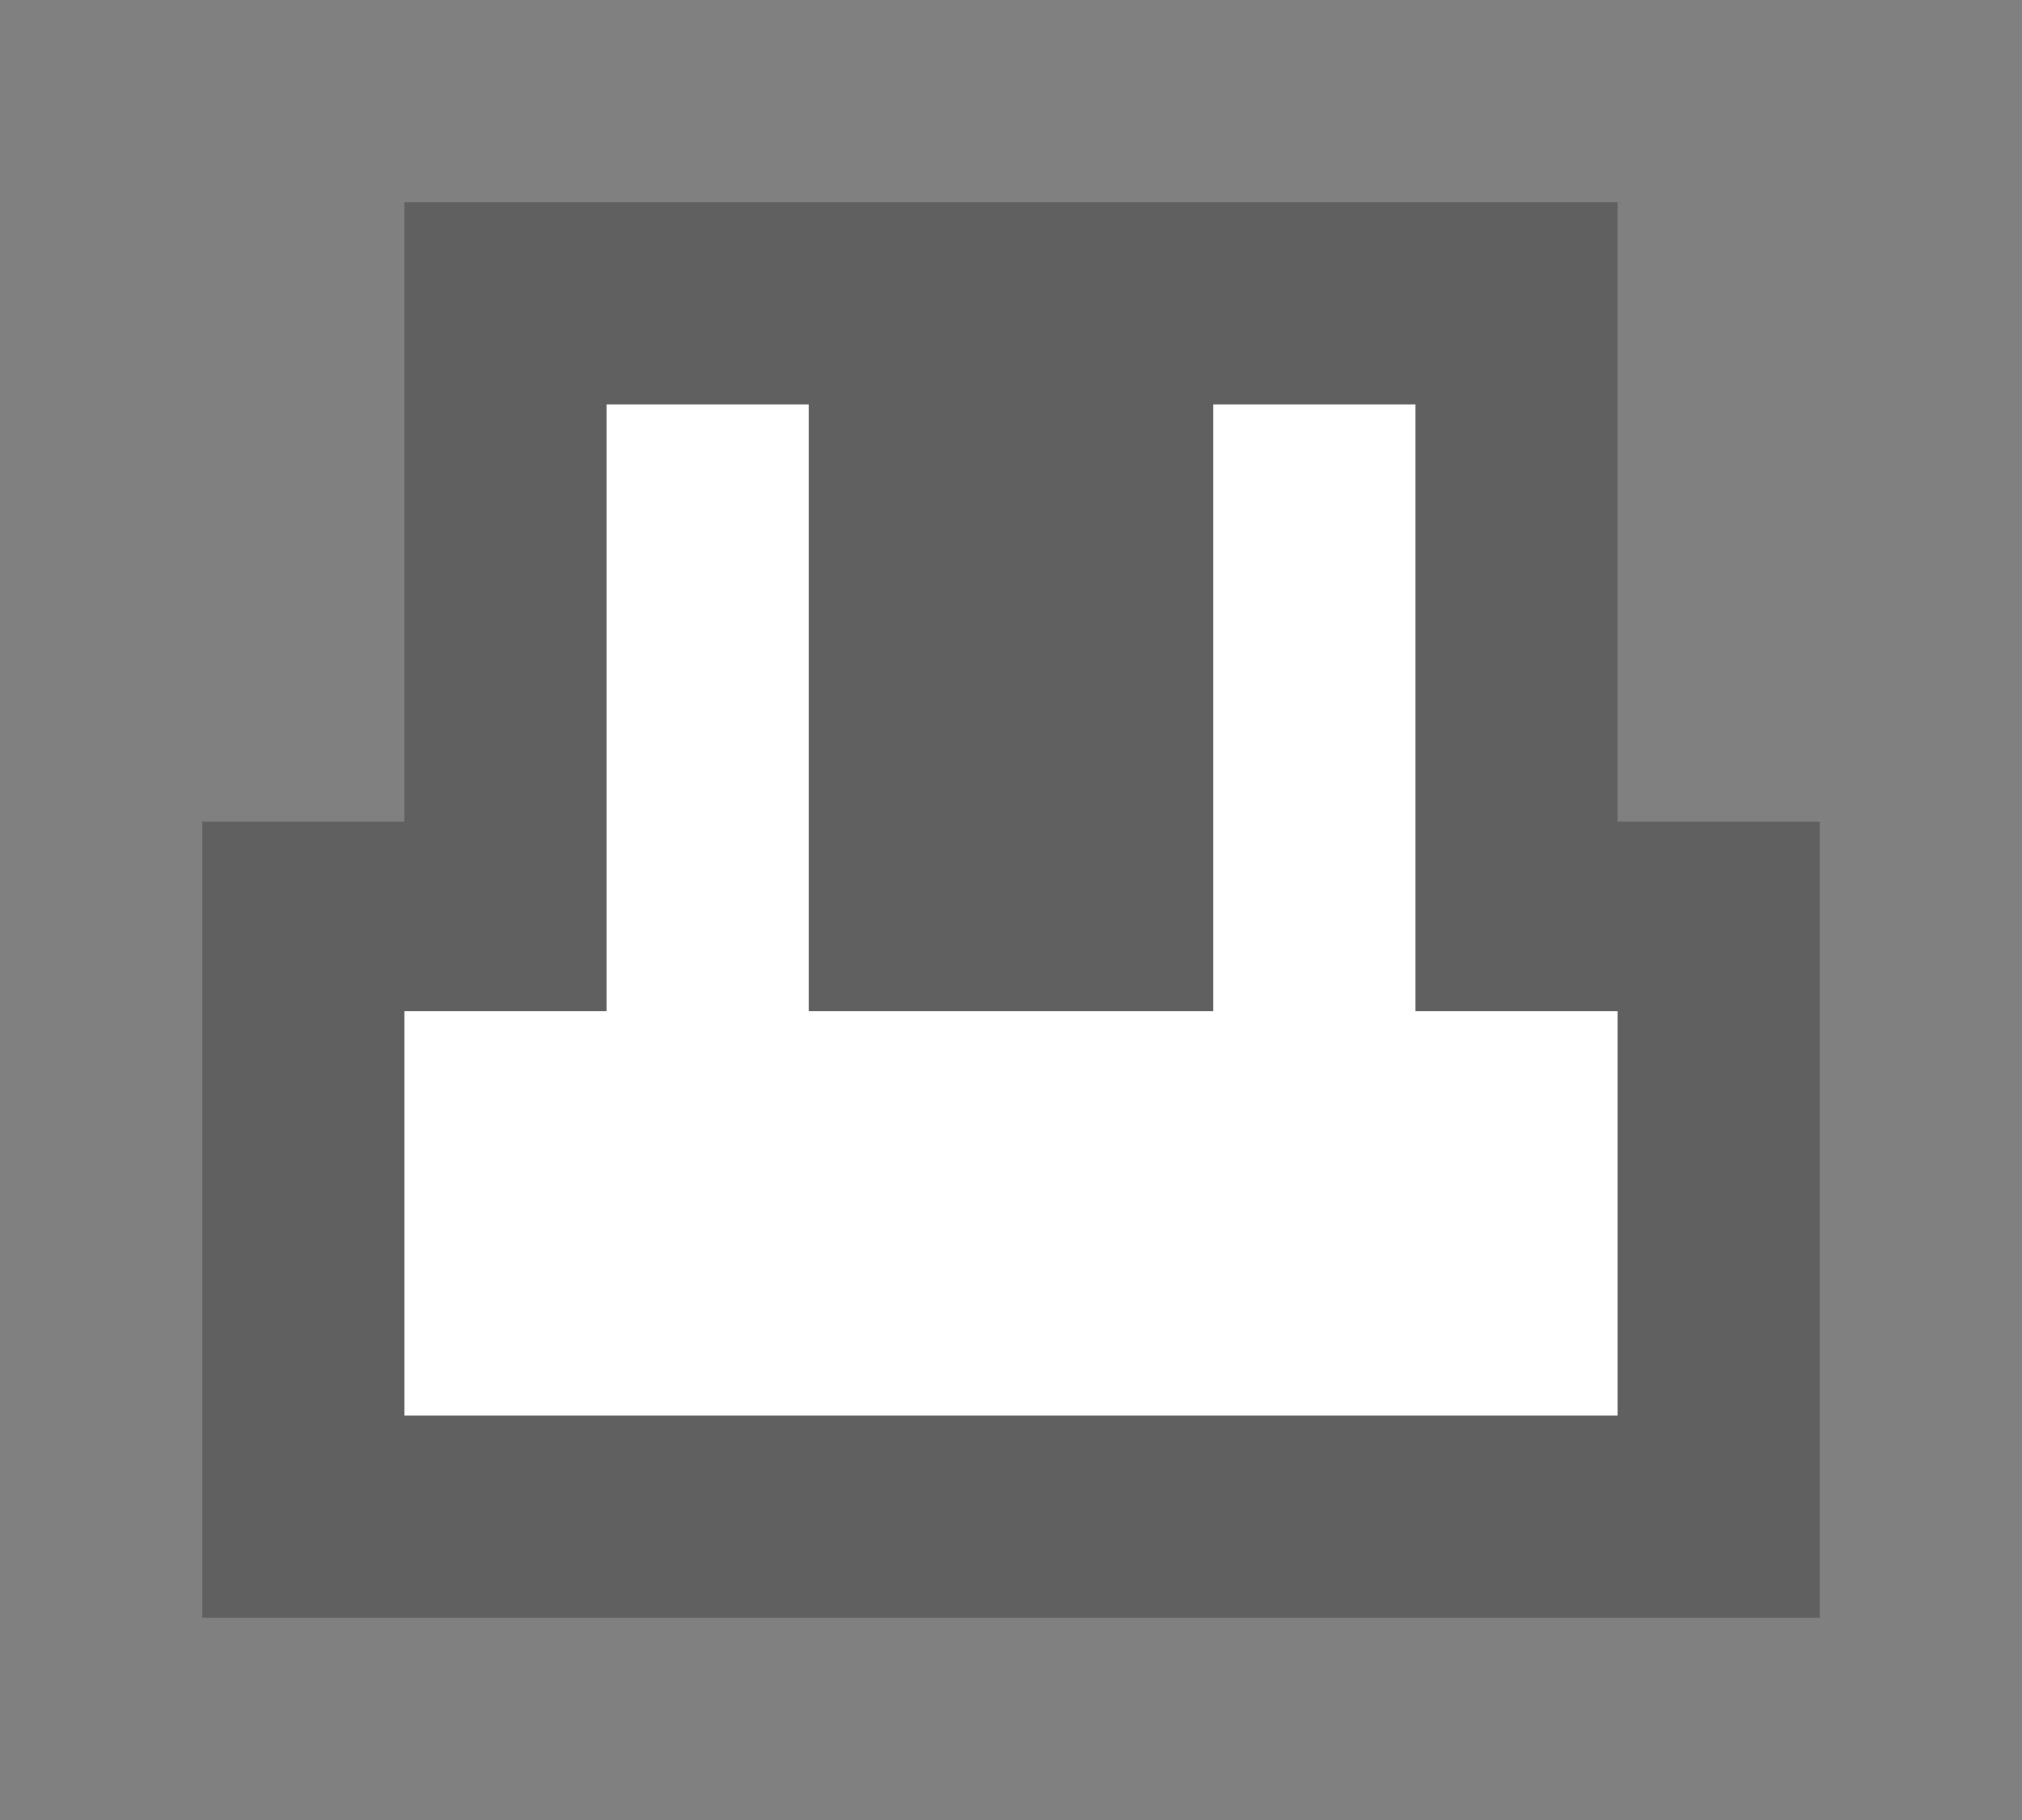 <svg width="10" height="9"><rect width="100%" height="100%" fill="#808080" stroke="none"/><path d="M 8 4.063 L 8 1 L 2 1 L 2 4.063 L 1 4.063 L 1 8 L 9 8 L 9 4.063 L 8 4.063 Z" fill-opacity="0.25"/><path d="M 7 5 L 8 5 L 8 7 L 2 7 L 2 5 L 3 5 L 3 2 L 4 2 L 4 5 L 6 5 L 6 2 L 7 2 L 7 5 Z" fill="#FFF"/></svg>